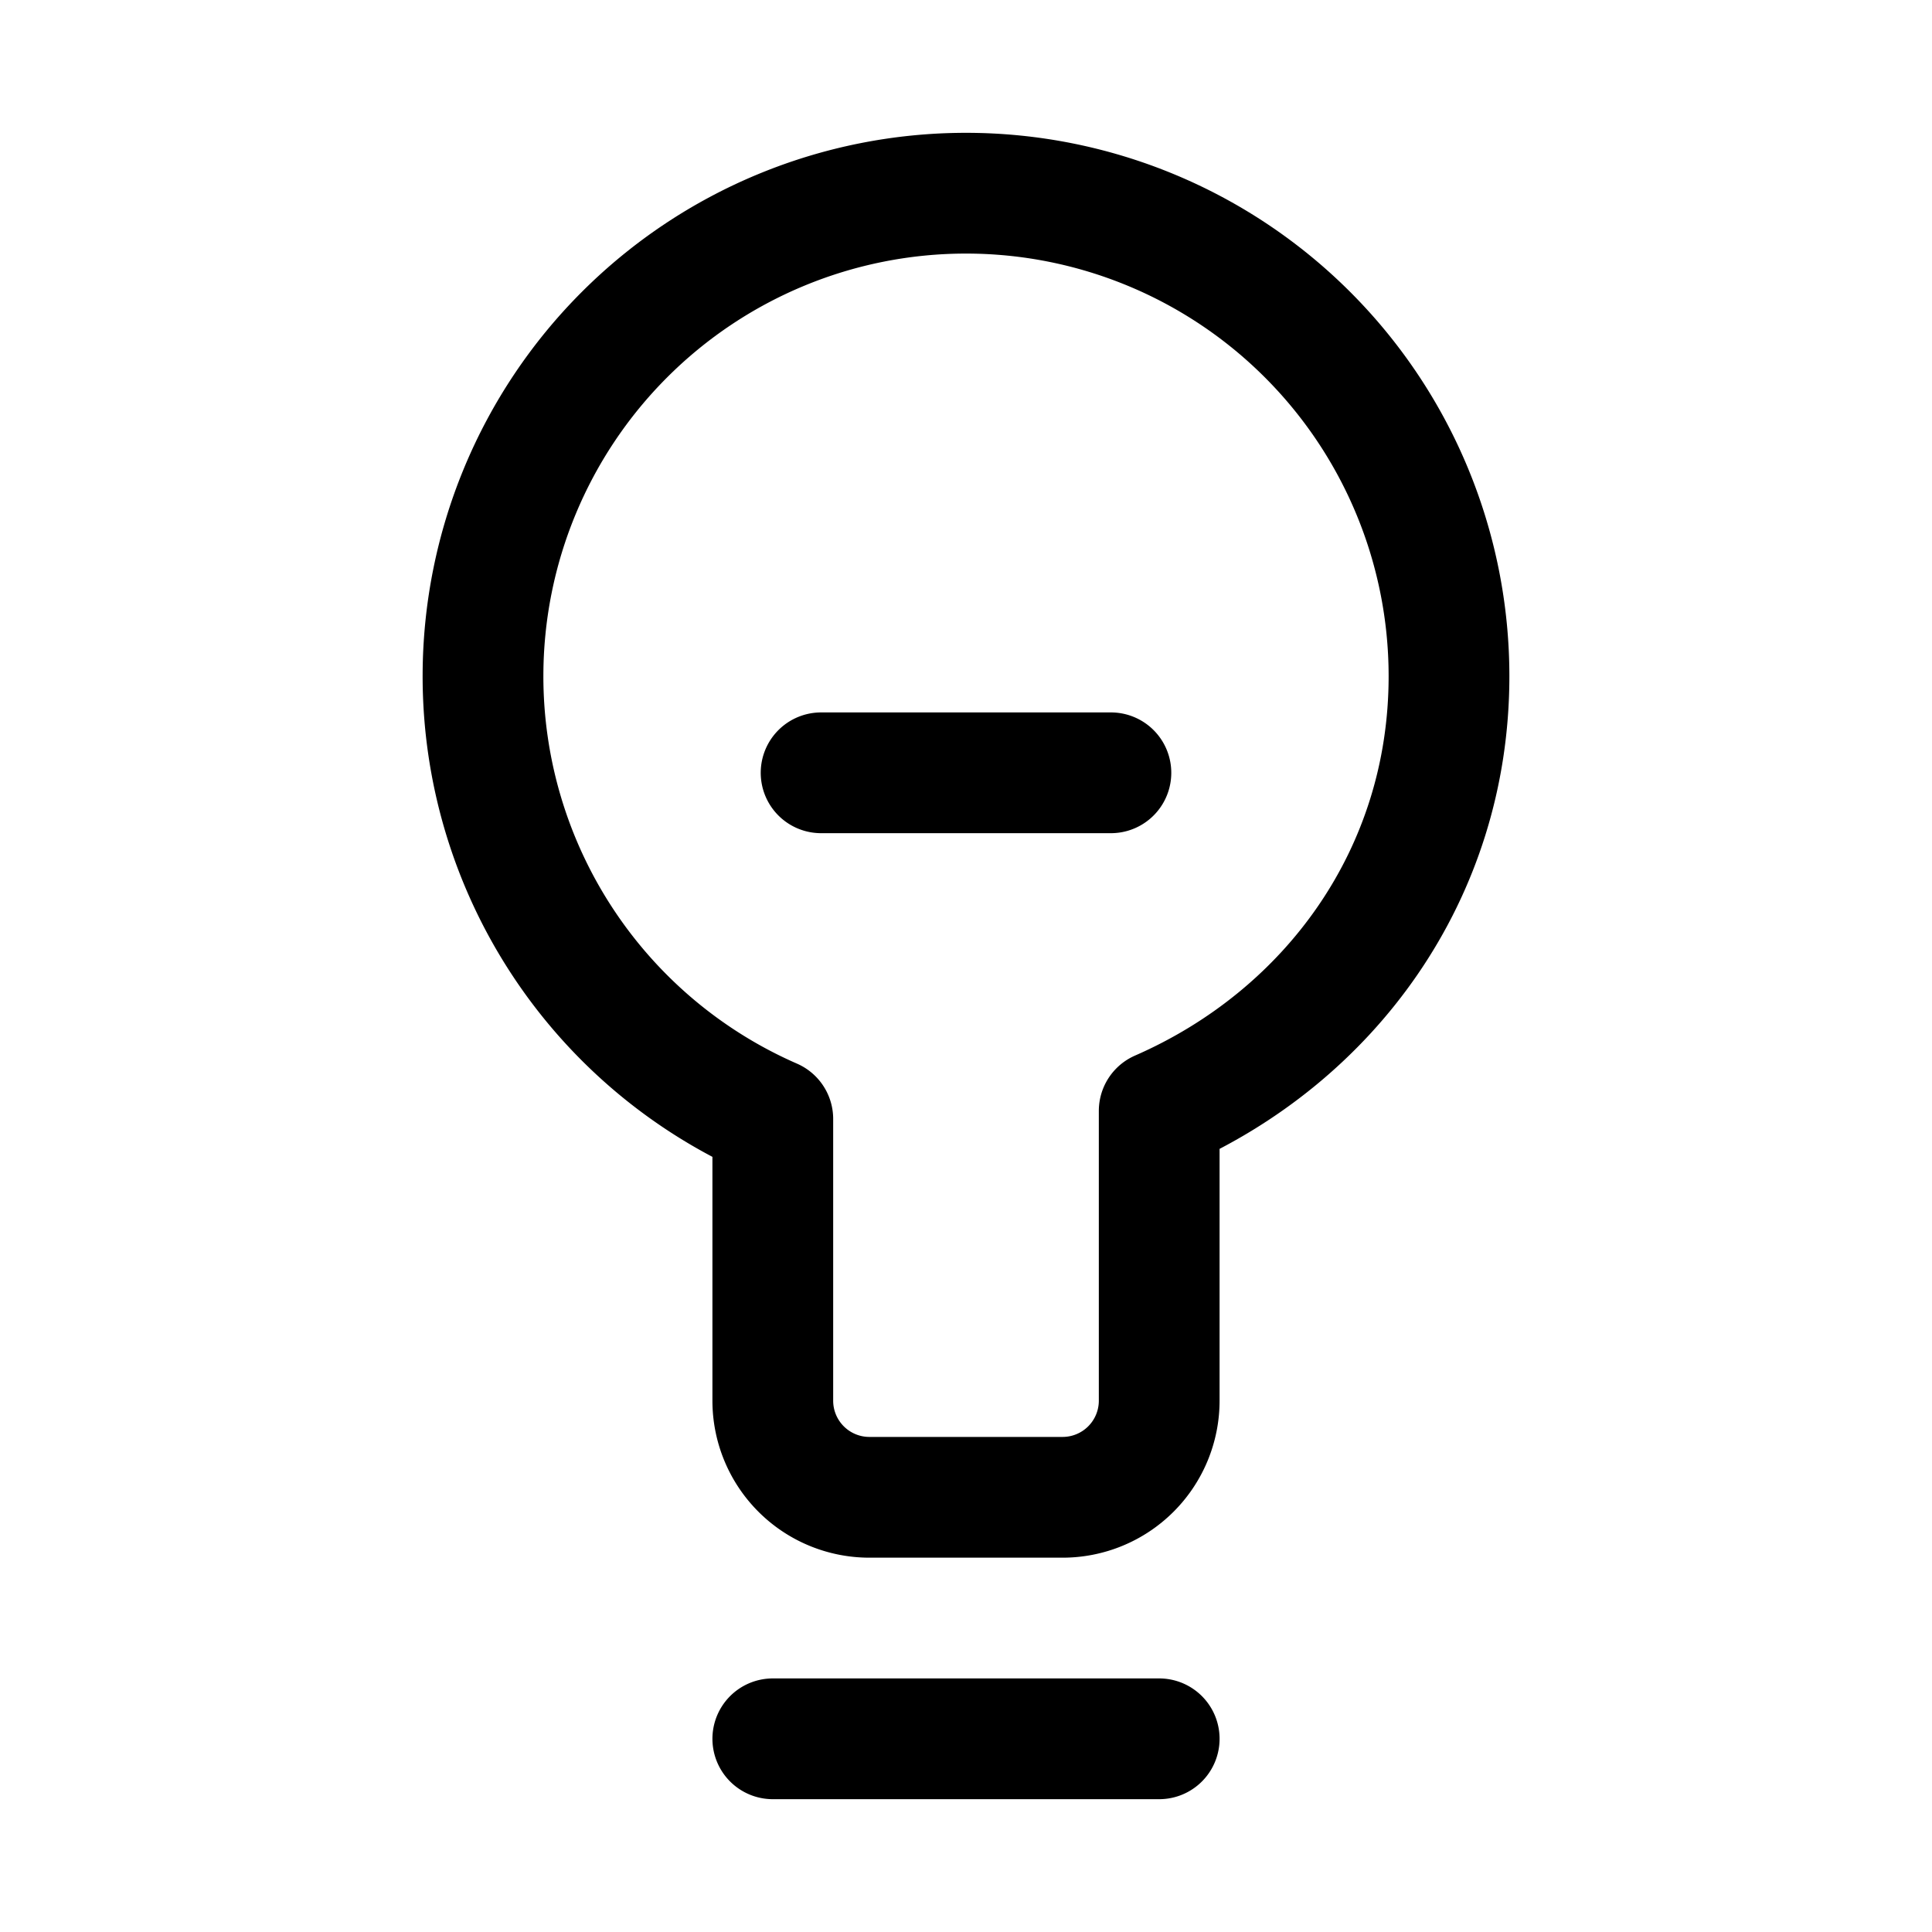 <svg xmlns="http://www.w3.org/2000/svg" fill="none" viewBox="0 0 24 24" stroke-width="1.5" stroke="currentColor" aria-hidden="true" data-slot="icon">
  <path stroke-linecap="round" stroke-linejoin="round" d="M9.6 21.6h4.8m-4.2-12h3.6M6 8.4a6 6 0 1 1 12 0c0 2.46-1.48 4.474-3.6 5.4v3.6a1.2 1.2 0 0 1-1.2 1.2h-2.4a1.2 1.2 0 0 1-1.2-1.2v-3.5A6 6 0 0 1 6 8.4"/>
</svg>
